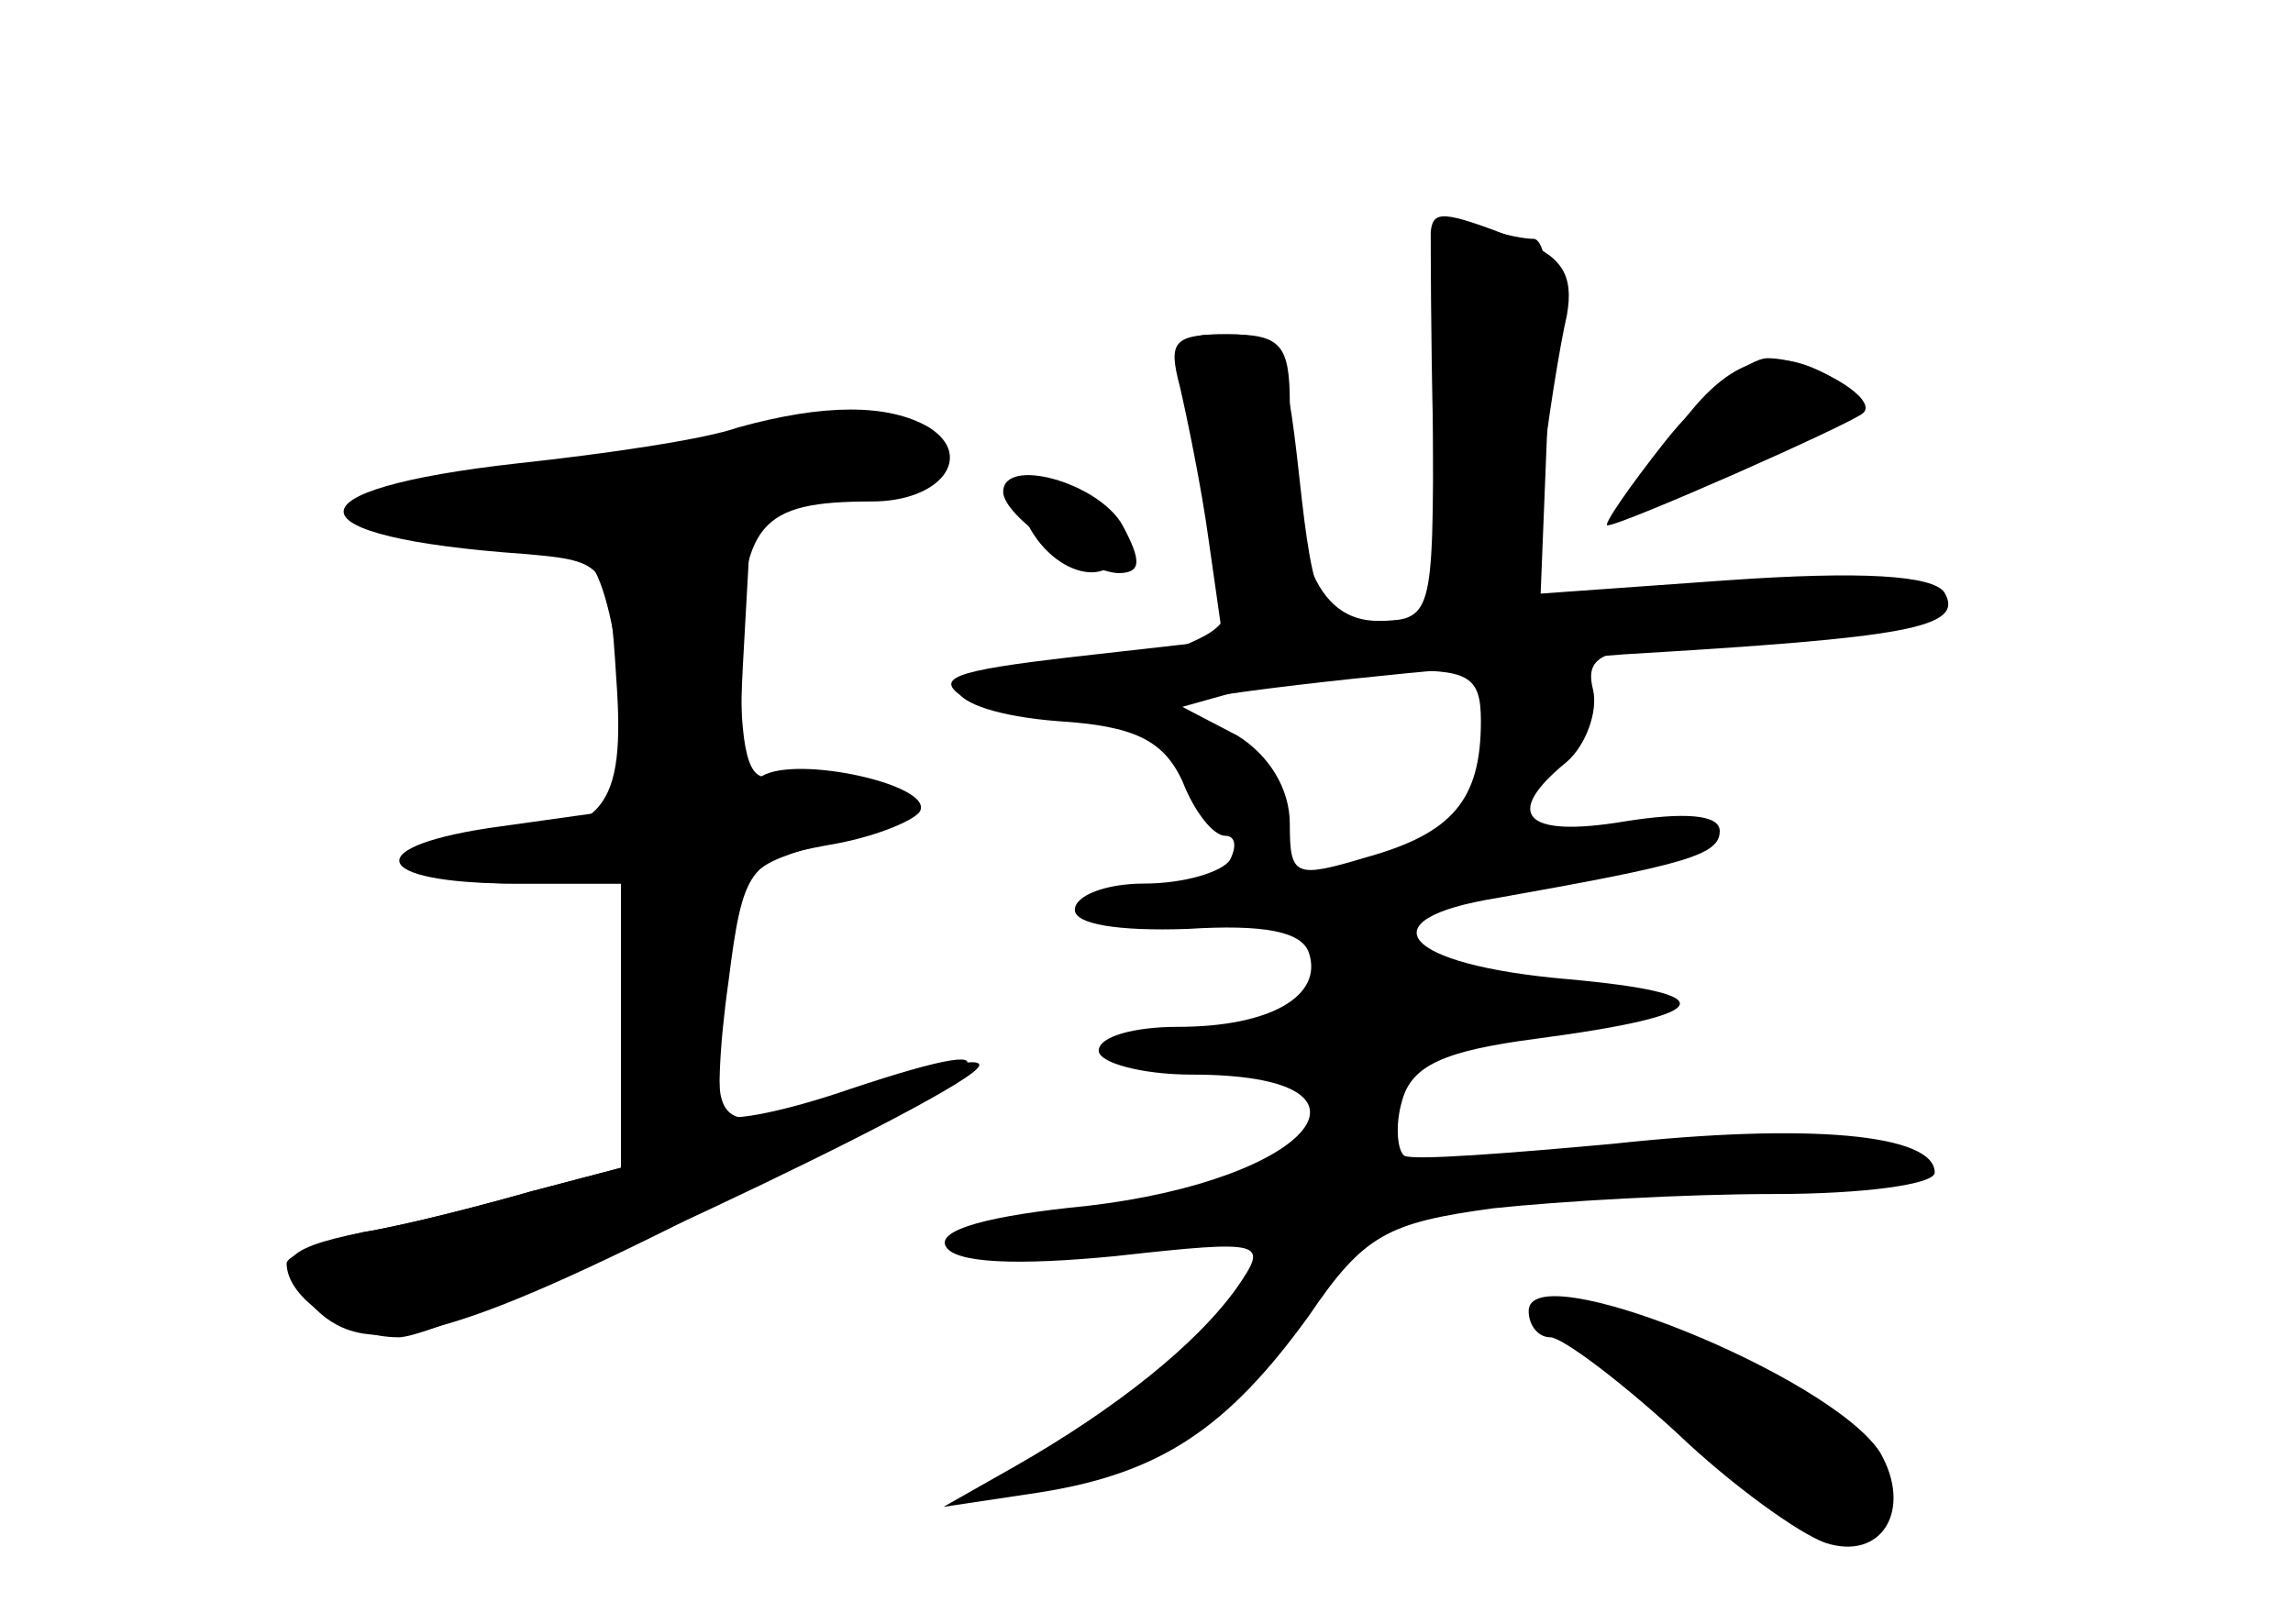 <?xml version="1.0" standalone="no"?>
<!DOCTYPE svg PUBLIC "-//W3C//DTD SVG 20010904//EN"
 "http://www.w3.org/TR/2001/REC-SVG-20010904/DTD/svg10.dtd">
<svg version="1.0" xmlns="http://www.w3.org/2000/svg"
 width="96pt" height="68pt" viewBox="0 0 96 68"
 preserveAspectRatio="xMidYMid meet">
<g transform="translate(0,68) scale(0.1,-0.1)" fill="#000000" stroke="none">
<g id="part-0" class="char-part">
  <path d="M600 506 c0 -85 0 -86 -25 -86 -22 0 -25 5 -31 60 -6 55 -9 60 -30
60 -26 0 -26 0 -4 -88 8 -30 6 -34 -16 -43 -14 -5 -41 -9 -60 -9 -49 0 -42
-18 9 -22 32 -2 44 -8 52 -25 5 -13 13 -23 18 -23 4 0 5 -4 2 -10 -3 -5 -19
-10 -36 -10 -16 0 -29 -5 -29 -11 0 -6 18 -9 47 -8 32 2 48 -1 51 -10 6 -18
-16 -31 -55 -31 -18 0 -33 -4 -33 -10 0 -5 18 -10 39 -10 87 0 51 -44 -44 -55
-41 -4 -63 -10 -59 -17 4 -7 30 -8 71 -4 63 7 64 6 51 -13 -17 -24 -51 -51
-93 -75 l-30 -17 40 6 c51 8 79 27 113 74 23 34 33 39 77 45 28 3 80 6 118 6
37 0 67 4 67 9 0 16 -52 21 -135 12 -44 -4 -83 -7 -87 -5 -3 2 -4 13 -1 23 4
15 18 21 56 26 76 10 80 19 13 25 -69 6 -85 25 -29 34 79 14 93 18 93 28 0 7
-15 8 -40 4 -42 -7 -51 3 -24 25 8 7 13 21 11 30 -4 16 4 19 69 21 41 2 74 7
74 13 0 6 -34 9 -83 8 l-82 -2 3 75 c3 46 0 74 -6 74 -6 0 -17 3 -26 6 -14 5
-16 -6 -16 -80z m20 -128 c0 -33 -12 -47 -48 -57 -30 -9 -32 -8 -32 14 0 15
-9 29 -22 37 l-23 12 25 7 c14 4 42 7 63 8 32 1 37 -2 37 -21z"/>
  <path d="M702 500 c-26 -34 -16 -37 36 -13 48 22 49 22 32 33 -26 17 -46 11
-68 -20z"/>
  <path d="M309 501 c-14 -5 -55 -11 -92 -15 -99 -11 -97 -31 3 -38 34 -3 35 -4
38 -52 4 -55 -5 -66 -55 -66 -18 0 -33 -4 -33 -10 0 -5 20 -10 45 -10 l45 0 0
-60 0 -59 -38 -10 c-21 -6 -52 -14 -70 -17 -18 -4 -32 -10 -32 -13 0 -15 25
-31 47 -31 21 0 243 104 243 114 0 3 -15 0 -32 -6 -82 -25 -80 -27 -75 33 4
49 7 55 33 63 16 5 36 11 44 14 10 3 4 8 -15 13 -16 5 -36 7 -42 4 -10 -3 -13
11 -13 49 0 57 8 66 55 66 29 0 43 19 24 31 -17 10 -44 10 -80 0z"/>
  <path d="M420 474 c0 -10 33 -33 48 -34 10 0 10 5 2 20 -10 18 -50 29 -50 14z"/>
  <path d="M640 131 c0 -6 4 -11 9 -11 5 0 29 -18 53 -40 23 -22 51 -42 62 -46
24 -8 37 14 23 38 -21 32 -147 83 -147 59z"/>
</g>
<g id="part-1" class="char-part">
  <path d="M332 499 c-12 -5 -53 -11 -90 -15 -97 -10 -112 -23 -25 -24 77 0 173
16 173 30 0 12 -34 18 -58 9z"/>
</g>
<g id="part-2" class="char-part">
  <path d="M249 441 c6 -11 11 -38 11 -60 l0 -40 -50 -7 c-60 -8 -56 -24 6 -24
l44 0 0 -60 0 -59 -38 -10 c-21 -6 -52 -14 -70 -17 -35 -7 -39 -13 -20 -32 22
-22 57 -13 169 44 116 57 136 75 55 48 -26 -9 -50 -14 -53 -11 -3 3 -2 28 2
56 6 48 9 51 41 57 19 3 36 10 39 14 7 11 -51 24 -66 15 -7 -5 -10 9 -8 46 l3
54 -38 3 c-35 3 -37 2 -27 -17z"/>
</g>
<g id="part-3" class="char-part">
  <path d="M599 583 c0 -5 0 -43 1 -85 1 -76 1 -78 -23 -78 -26 0 -37 28 -37 91
0 25 -4 29 -26 29 -23 0 -25 -3 -20 -22 3 -13 9 -42 12 -64 l6 -42 -62 -7
c-52 -6 -60 -9 -45 -18 14 -7 43 -7 100 1 44 7 123 14 175 18 118 7 143 11
134 26 -5 7 -34 9 -91 5 l-84 -6 6 47 c3 26 8 57 11 70 3 17 -2 25 -21 32 -31
12 -35 12 -36 3z"/>
</g>
<g id="part-4" class="char-part">
  <path d="M697 495 c-15 -19 -26 -35 -24 -35 6 0 101 42 107 47 7 6 -22 23 -40
23 -8 0 -28 -16 -43 -35z"/>
  <path d="M430 461 c13 -26 43 -28 38 -3 -2 9 -14 18 -26 20 -21 3 -22 1 -12
-17z"/>
</g>
<g id="part-5" class="char-part">
  <path d="M680 111 c14 -12 40 -35 58 -52 19 -16 39 -26 44 -22 7 4 6 10 -4 17
-8 6 -13 16 -11 23 6 17 -34 37 -43 21 -5 -7 -3 -8 6 -3 9 5 11 4 6 -4 -10
-16 -26 -4 -19 14 3 9 -1 15 -10 15 -9 0 -24 3 -34 7 -13 4 -11 0 7 -16z m80
-31 c0 -5 -5 -10 -11 -10 -5 0 -7 5 -4 10 3 6 8 10 11 10 2 0 4 -4 4 -10z"/>
</g>
</g>
</svg>